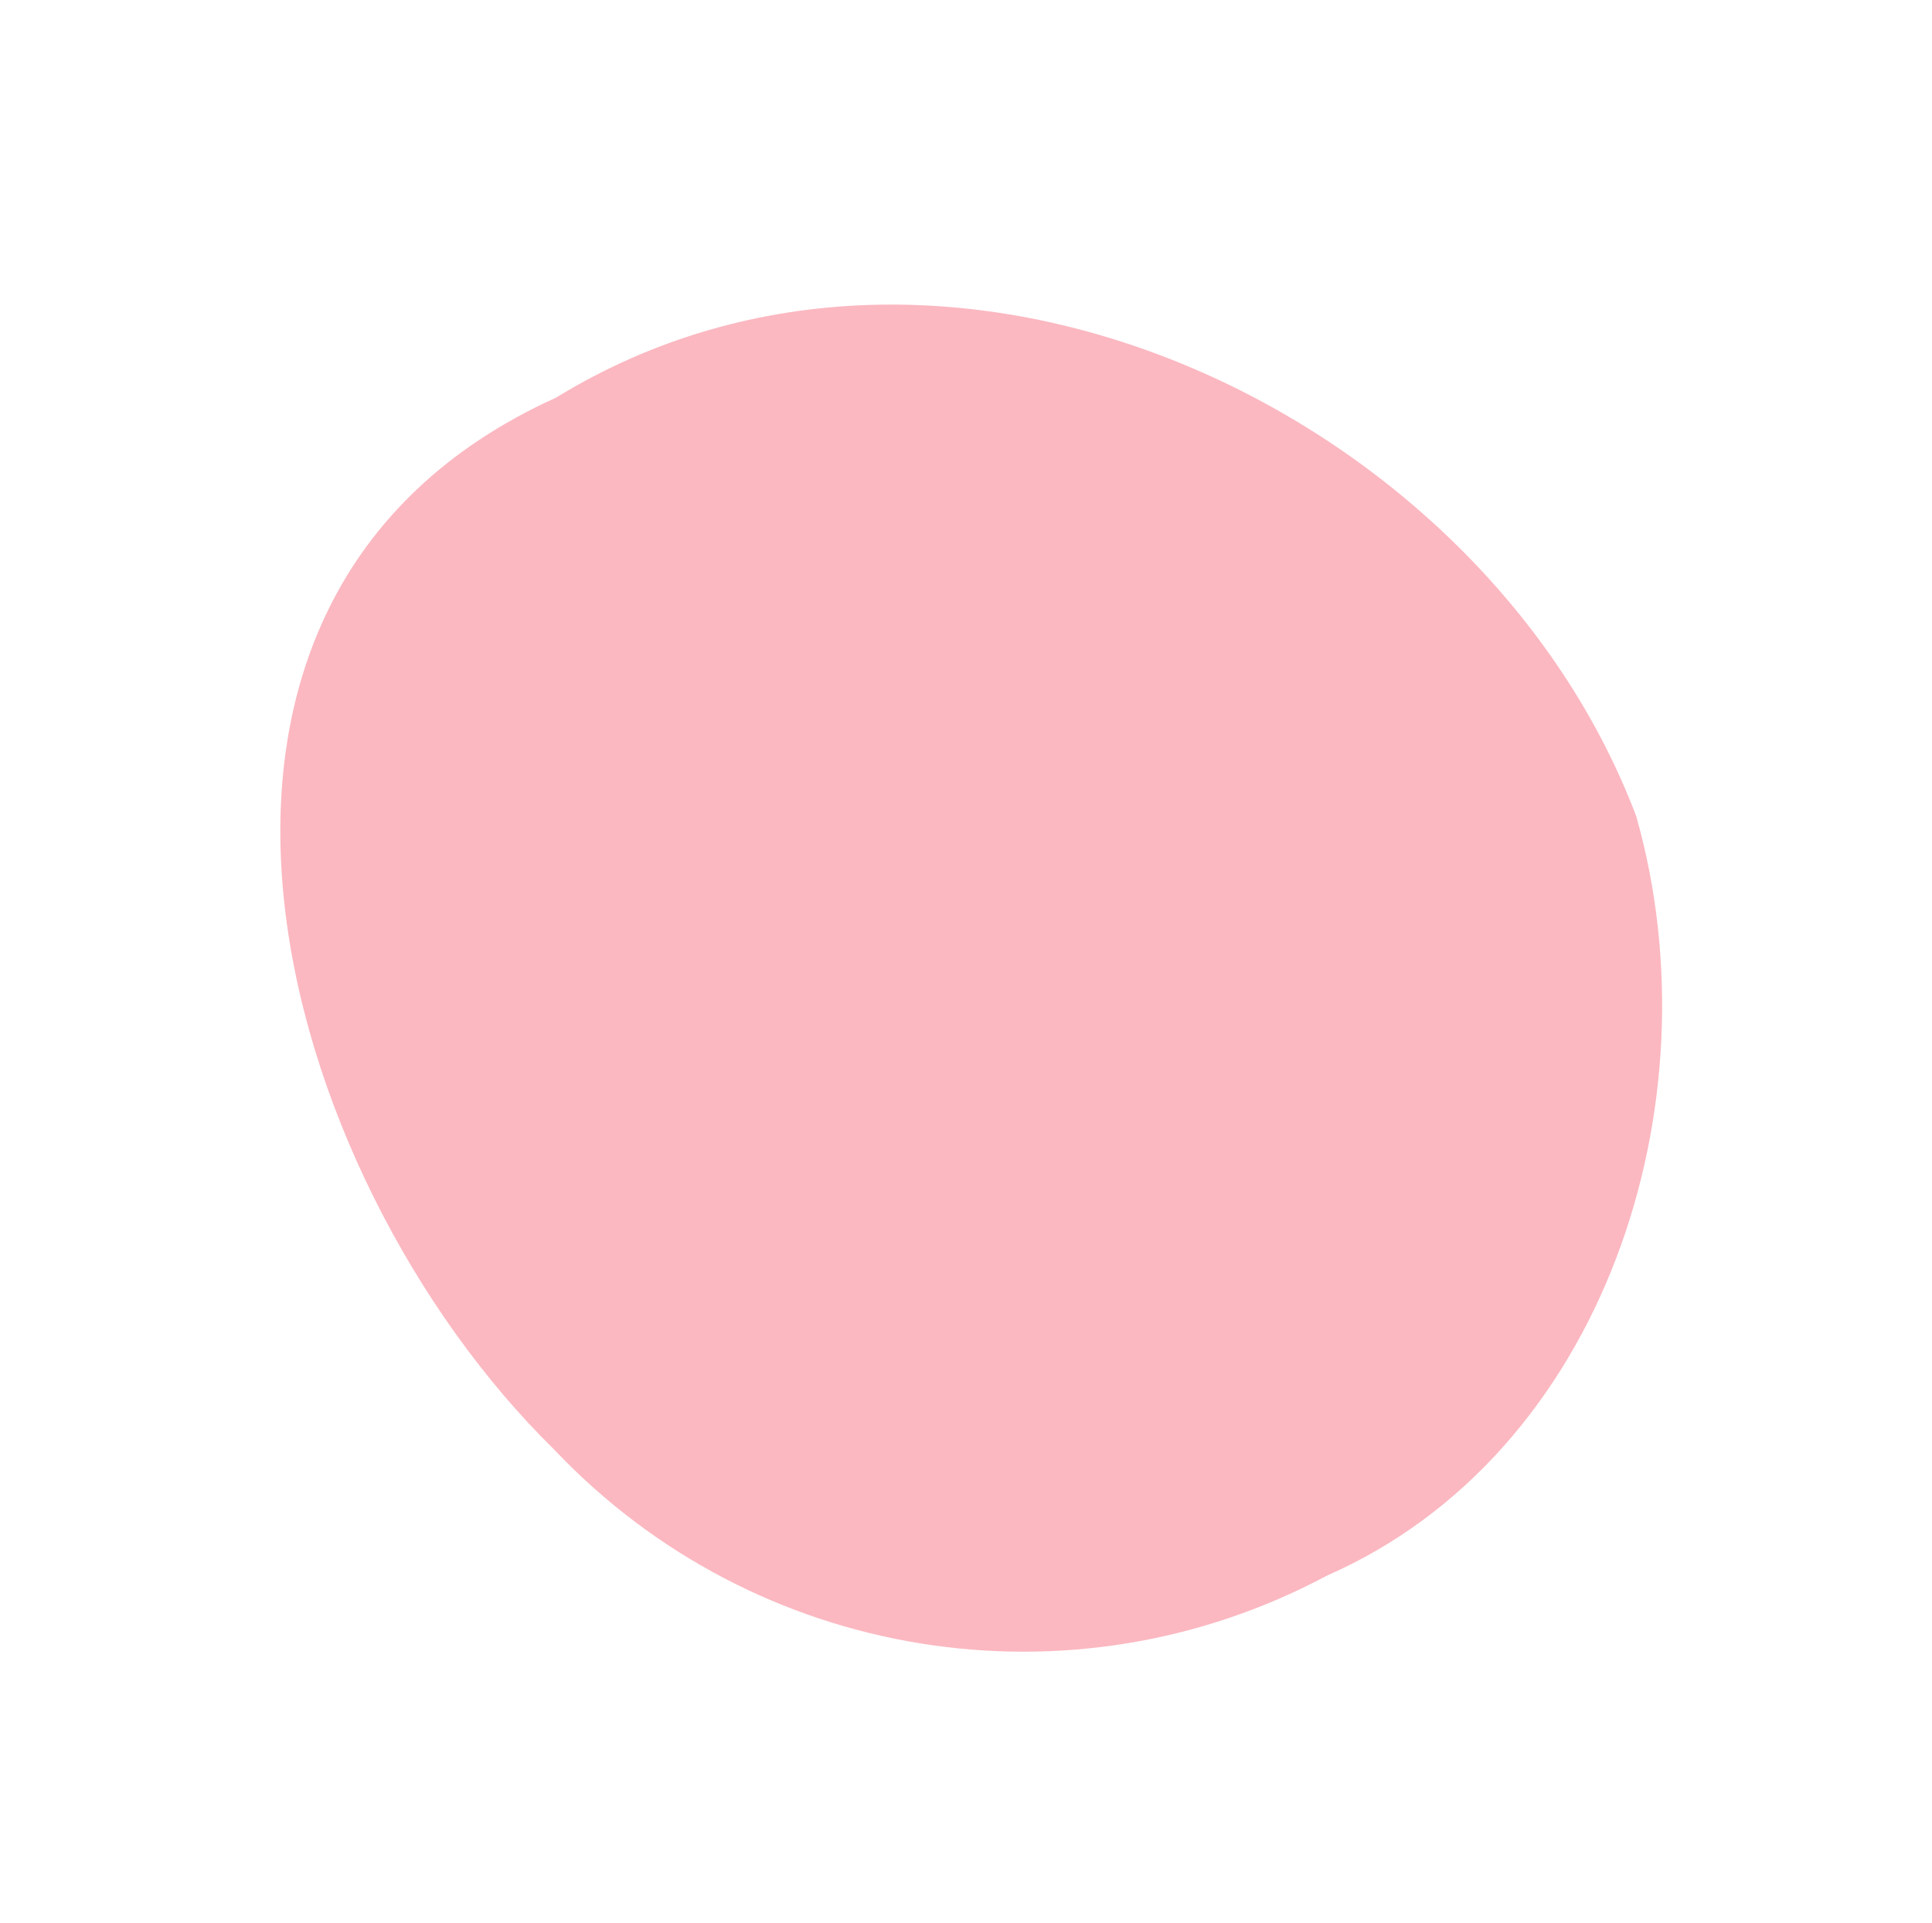 <svg enable-background="new 0 0 246.3 245.2" viewBox="0 0 246.3 245.2" xmlns="http://www.w3.org/2000/svg"><path d="m70.9 50.7c-56.6 25.6-36 99.1-.2 134.2 25.5 26.9 65.8 33.5 98.5 16 35.3-15.5 49.8-60.1 39.4-96.8-19.6-51.8-88-83.9-137.7-53.4z" fill="#fbb8c1"/></svg>